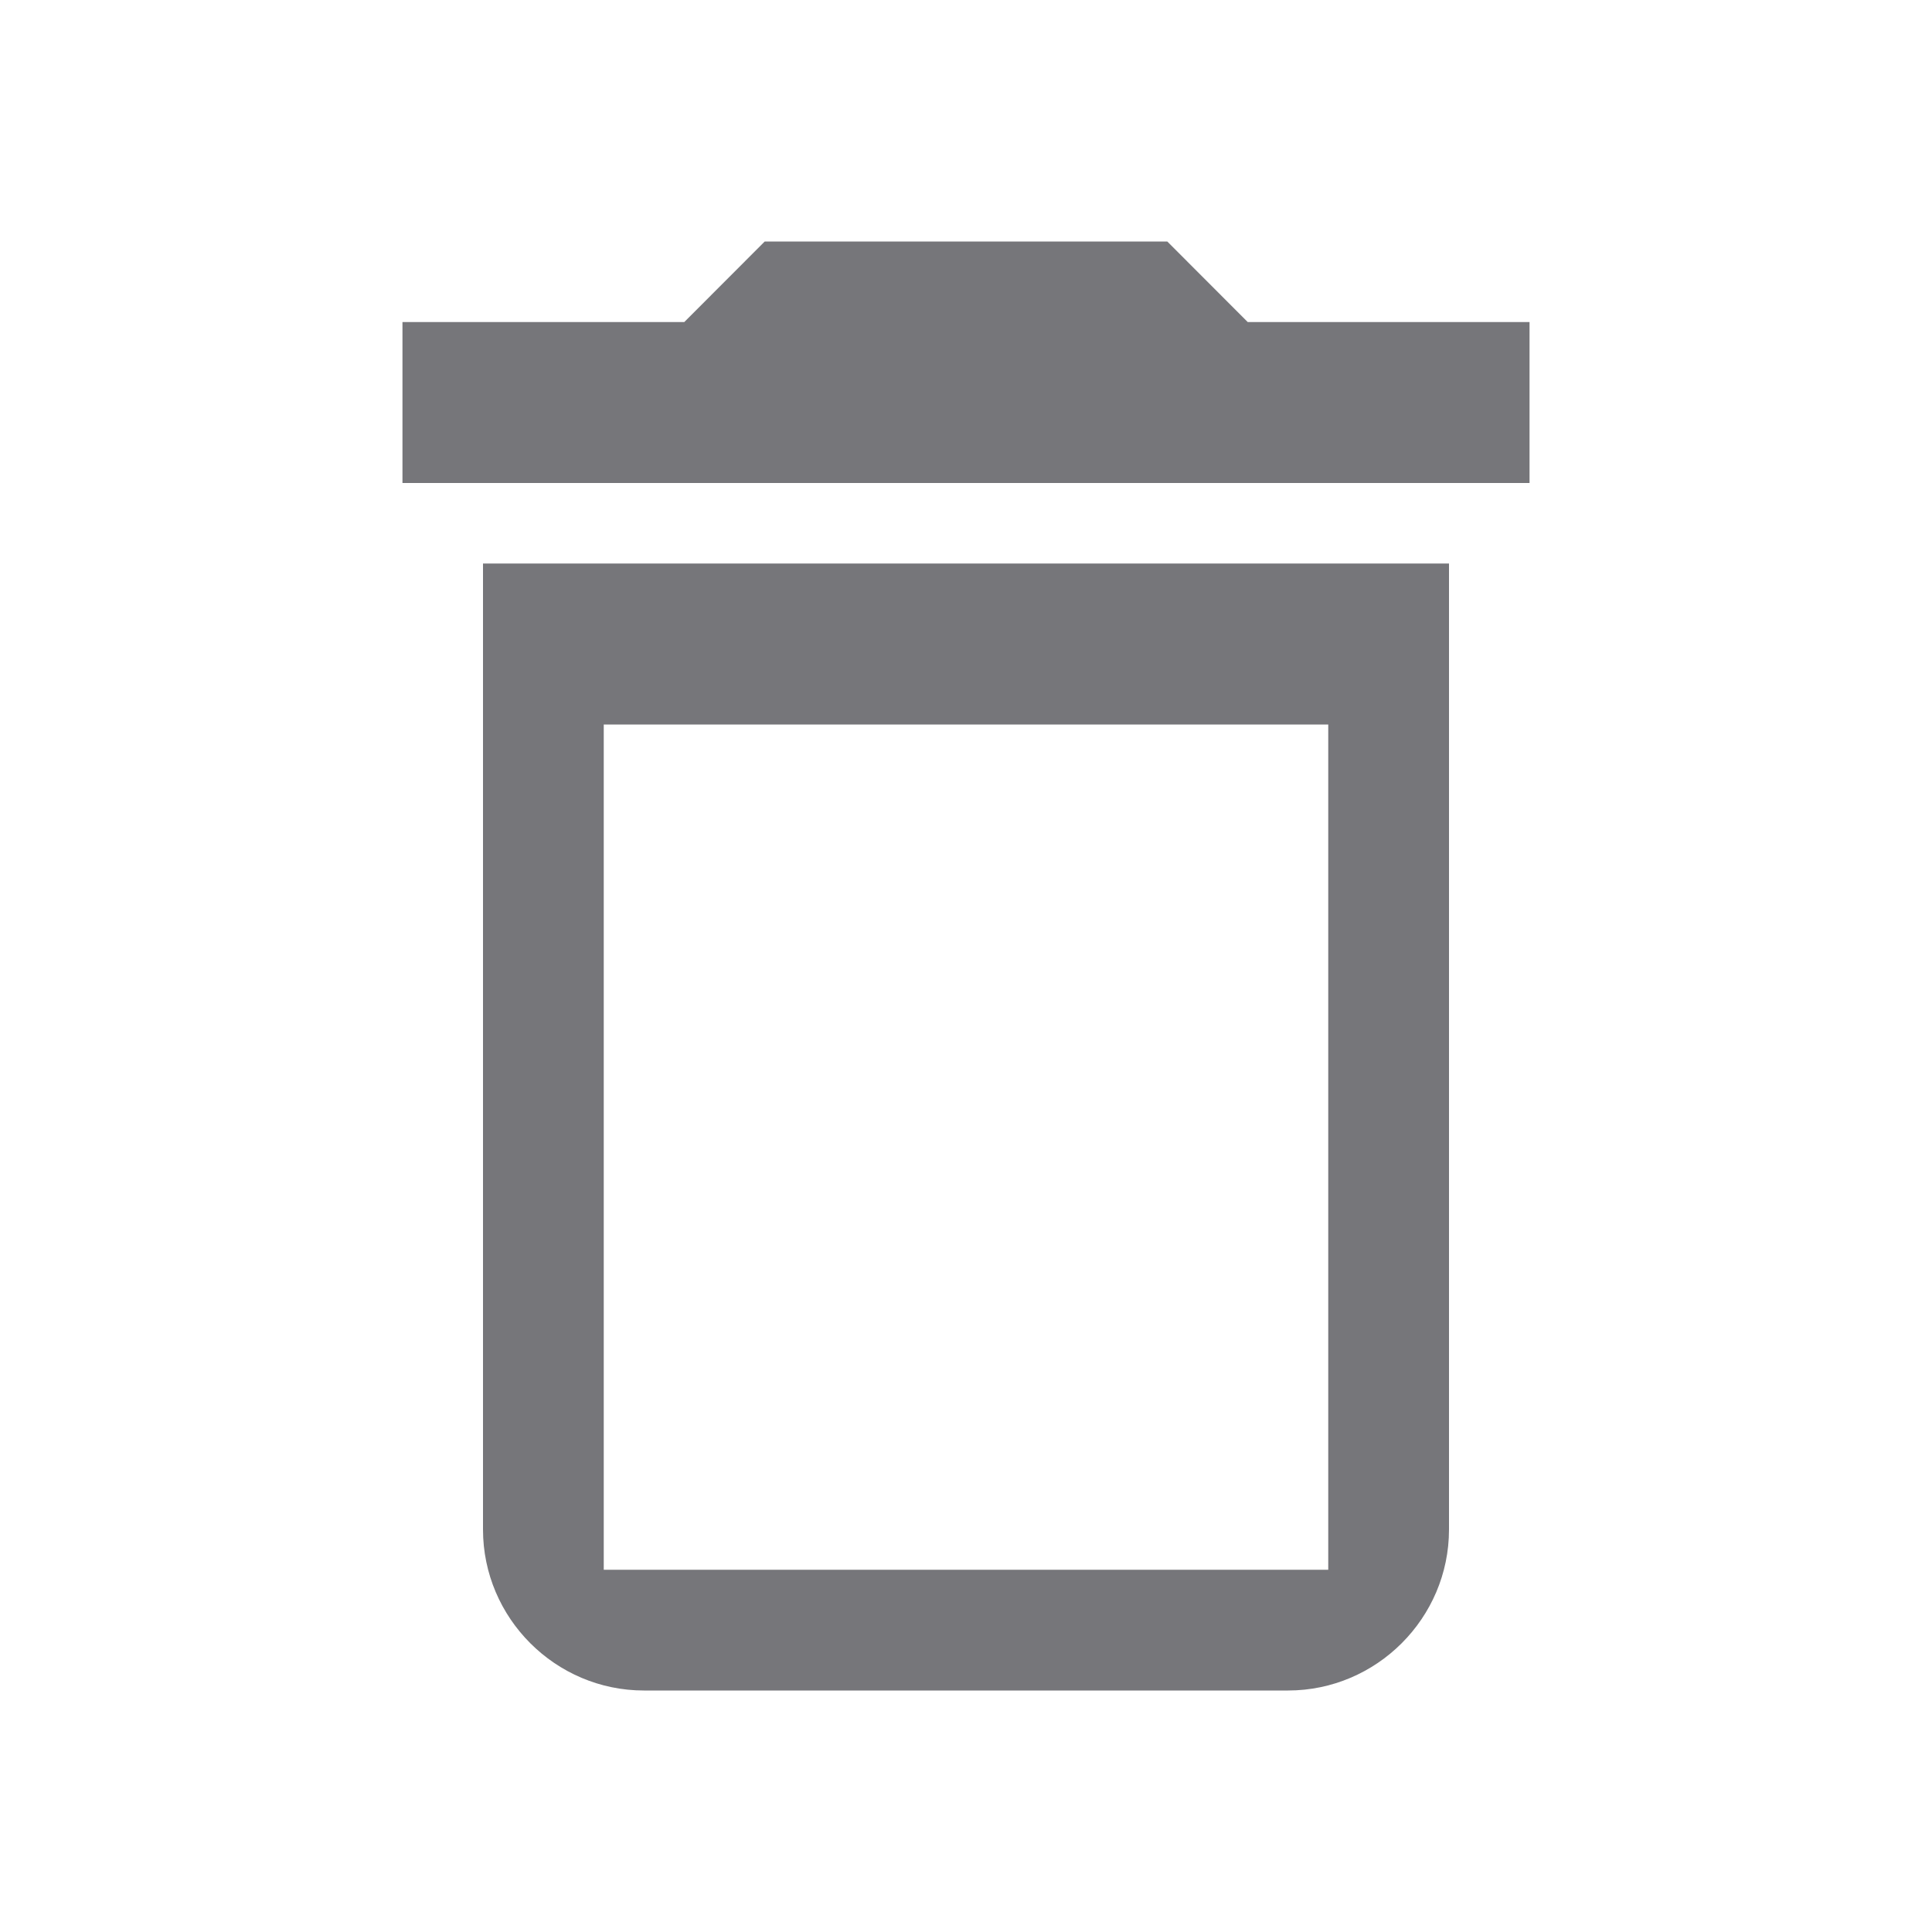 <svg width="16" height="16" viewBox="0 0 16 16" fill="none" xmlns="http://www.w3.org/2000/svg">
  <path fill-rule="evenodd" clip-rule="evenodd"
    d="M9.667 2H6.333L5.667 2.667H3.333V4H12.667V2.667H10.333L9.667 2ZM11 6V13H5V6H11ZM4 4.667H12V12.667C12 13.4 11.4 14 10.667 14H5.333C4.6 14 4 13.4 4 12.667V4.667Z"
    fill="#76767A" />
</svg>